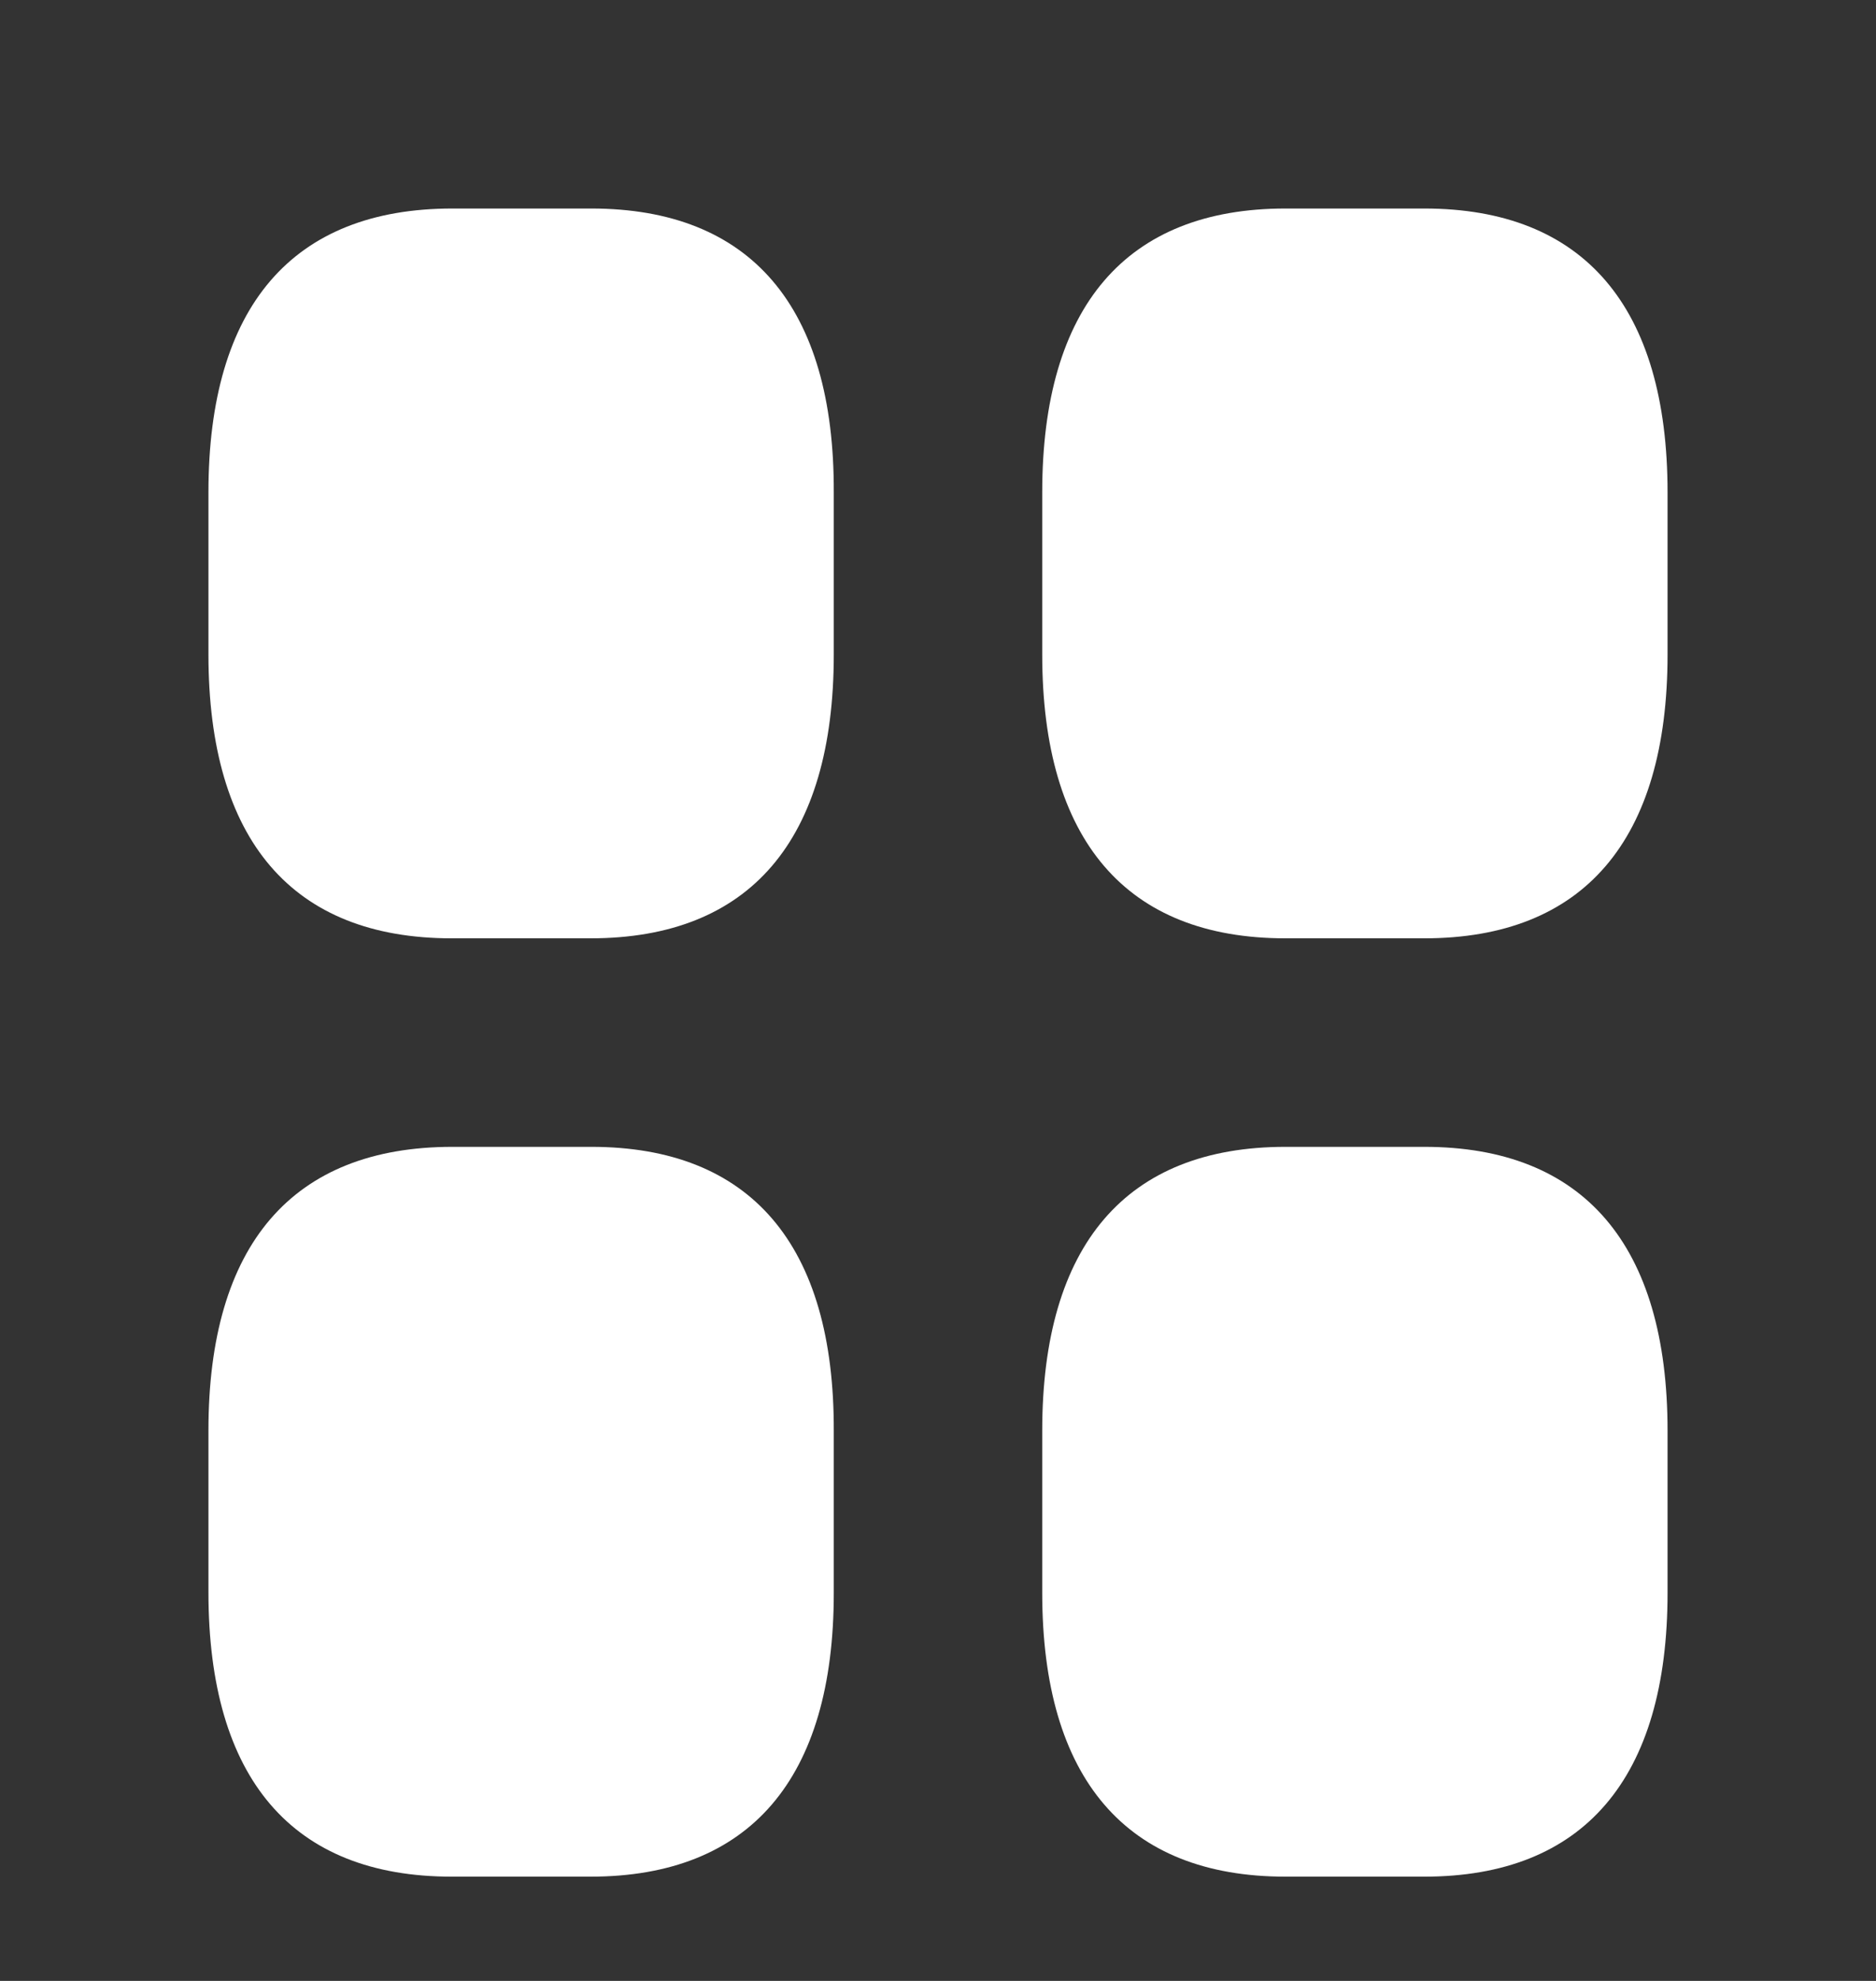 <svg width="18" height="19" viewBox="0 0 18 19" fill="none" xmlns="http://www.w3.org/2000/svg">
<rect x="0" y="0" width="18" height="19" fill="#333333" stroke="none"/>
<path d="M5.673 2H4.341C2.806 2 2 2.94 2 4.723V6.277C2 8.06 2.806 9 4.334 9H5.666C7.194 9 8 8.06 8 6.277V4.723C8.007 2.94 7.201 2 5.673 2Z" fill="white"/>
<path d="M13.666 2H12.334C10.806 2 10 2.94 10 4.723V6.277C10 8.06 10.806 9 12.334 9H13.666C15.194 9 16 8.06 16 6.277V4.723C16 2.94 15.194 2 13.666 2Z" fill="white"/>
<path d="M13.666 11H12.334C10.806 11 10 11.94 10 13.723V15.277C10 17.06 10.806 18 12.334 18H13.666C15.194 18 16 17.06 16 15.277V13.723C16 11.94 15.194 11 13.666 11Z" fill="white"/>
<path d="M5.673 11H4.341C2.806 11 2 11.939 2 13.72V15.272C2 17.061 2.806 18 4.334 18H5.666C7.194 18 8 17.061 8 15.28V13.728C8.007 11.939 7.201 11 5.673 11Z" fill="white"/>
</svg>
